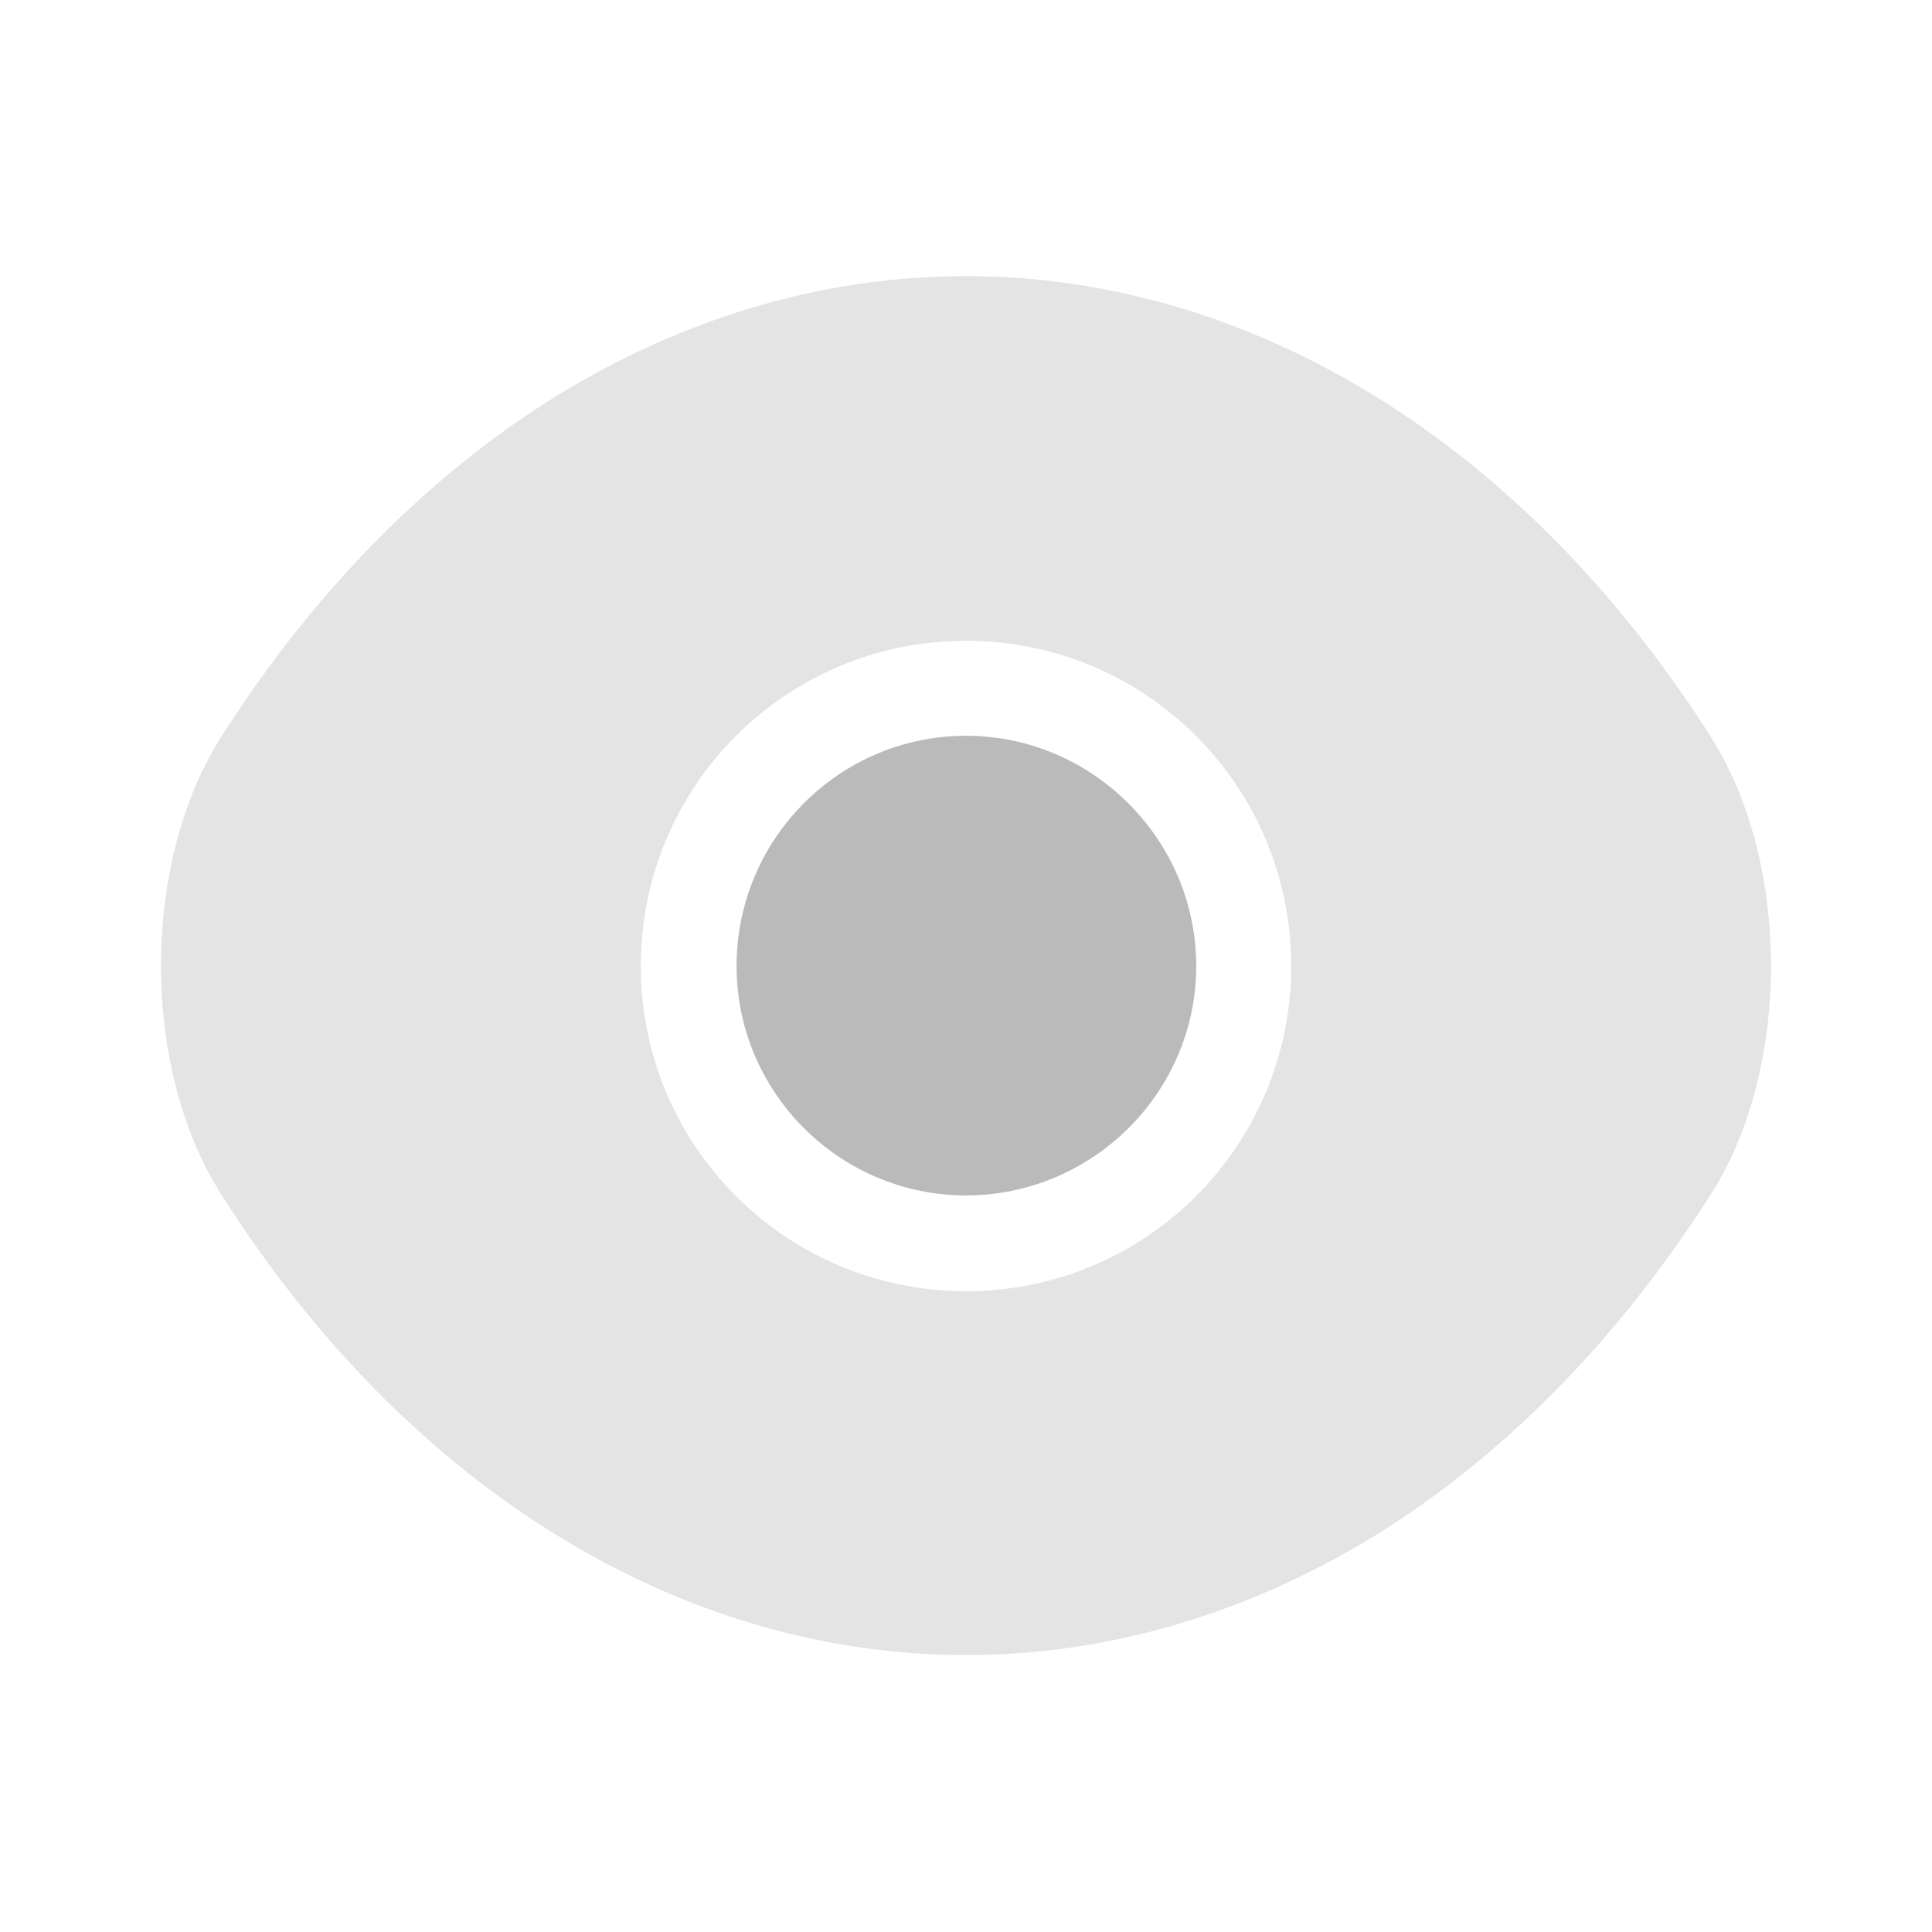 <svg width="24" height="24" viewBox="0 0 24 24" fill="none" xmlns="http://www.w3.org/2000/svg">
    <g opacity="0.3">
    <path opacity="0.4" d="M21.25 9.15C18.94 5.52 15.56 3.43 12 3.43C10.22 3.43 8.49 3.95 6.91 4.92C5.33 5.9 3.91 7.33 2.75 9.15C1.75 10.72 1.75 13.27 2.75 14.84C5.06 18.48 8.44 20.56 12 20.56C13.78 20.56 15.51 20.04 17.09 19.07C18.67 18.09 20.09 16.66 21.25 14.84C22.25 13.28 22.25 10.72 21.25 9.15ZM12 16.04C9.76 16.04 7.96 14.23 7.96 12C7.96 9.77 9.76 7.96 12 7.96C14.24 7.96 16.04 9.77 16.04 12C16.04 14.23 14.24 16.04 12 16.04Z" fill="#1B1917"/>
    <path d="M12 9.14C10.43 9.14 9.15 10.42 9.15 12C9.15 13.57 10.43 14.85 12 14.85C13.57 14.85 14.86 13.57 14.86 12C14.86 10.43 13.57 9.14 12 9.14Z" fill="#1B1917"/>
    </g>
</svg>
